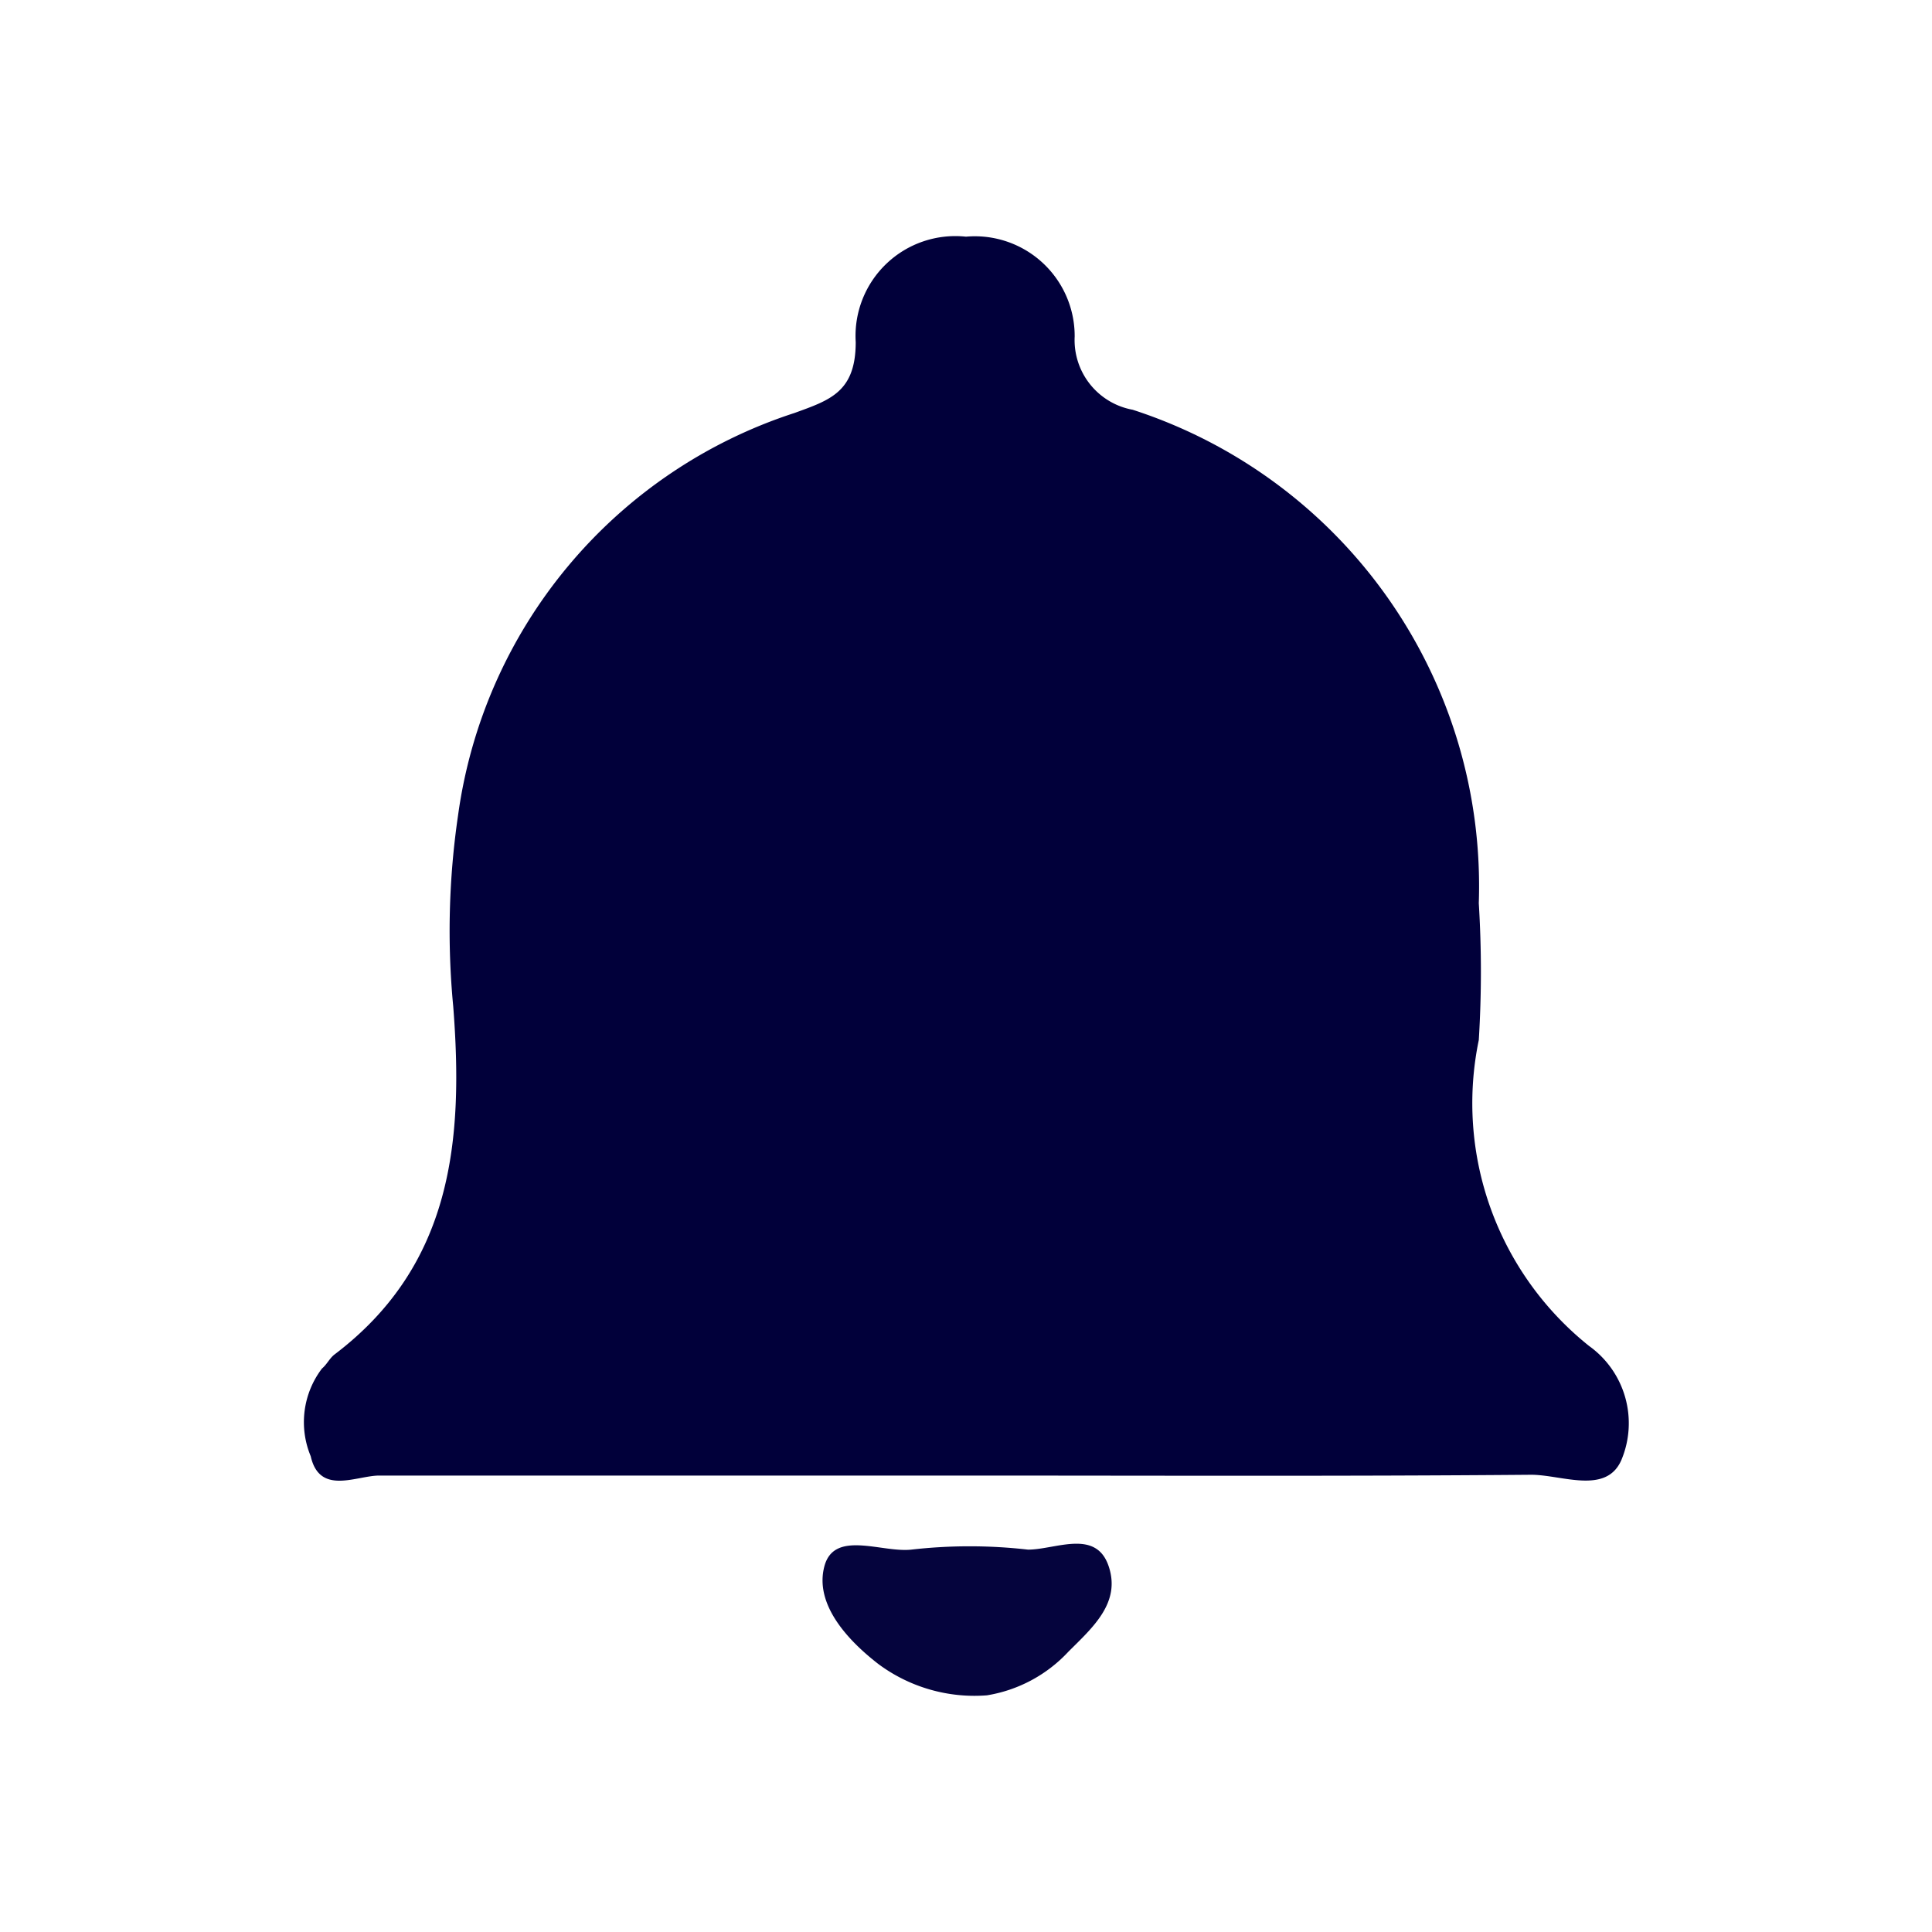 <svg id="Calque_1" data-name="Calque 1" xmlns="http://www.w3.org/2000/svg" viewBox="0 0 24 24"><defs><style>.cls-1{fill:#01003a;}.cls-2{fill:#05043d;}</style></defs><title>Notification_Icon</title><path class="cls-1" d="M12.07,18.33c-2.45,0-4.9,0-7.36,0-.28,0-.74.25-.85-.24A1.1,1.1,0,0,1,4,17c.06-.05.09-.12.15-.17,1.47-1.11,1.61-2.66,1.48-4.33a9.87,9.87,0,0,1,.06-2.37,6.13,6.13,0,0,1,4.18-5c.44-.16.76-.26.76-.88A1.24,1.24,0,0,1,12,2.94a1.24,1.24,0,0,1,1.35,1.24.88.88,0,0,0,.72.91,6.22,6.22,0,0,1,4.3,6.13,13.78,13.78,0,0,1,0,1.7,3.86,3.86,0,0,0,1.37,3.8,1.18,1.18,0,0,1,.4,1.42c-.19.43-.74.18-1.12.18C16.68,18.34,14.37,18.33,12.07,18.33Z"/><path class="cls-2" d="M12.26,21.06a2,2,0,0,1-1.35-.39c-.4-.31-.79-.75-.67-1.21s.71-.17,1.08-.21a6.39,6.39,0,0,1,1.45,0c.34,0,.84-.26,1,.2s-.2.77-.5,1.07A1.77,1.77,0,0,1,12.26,21.06Z"/></svg>